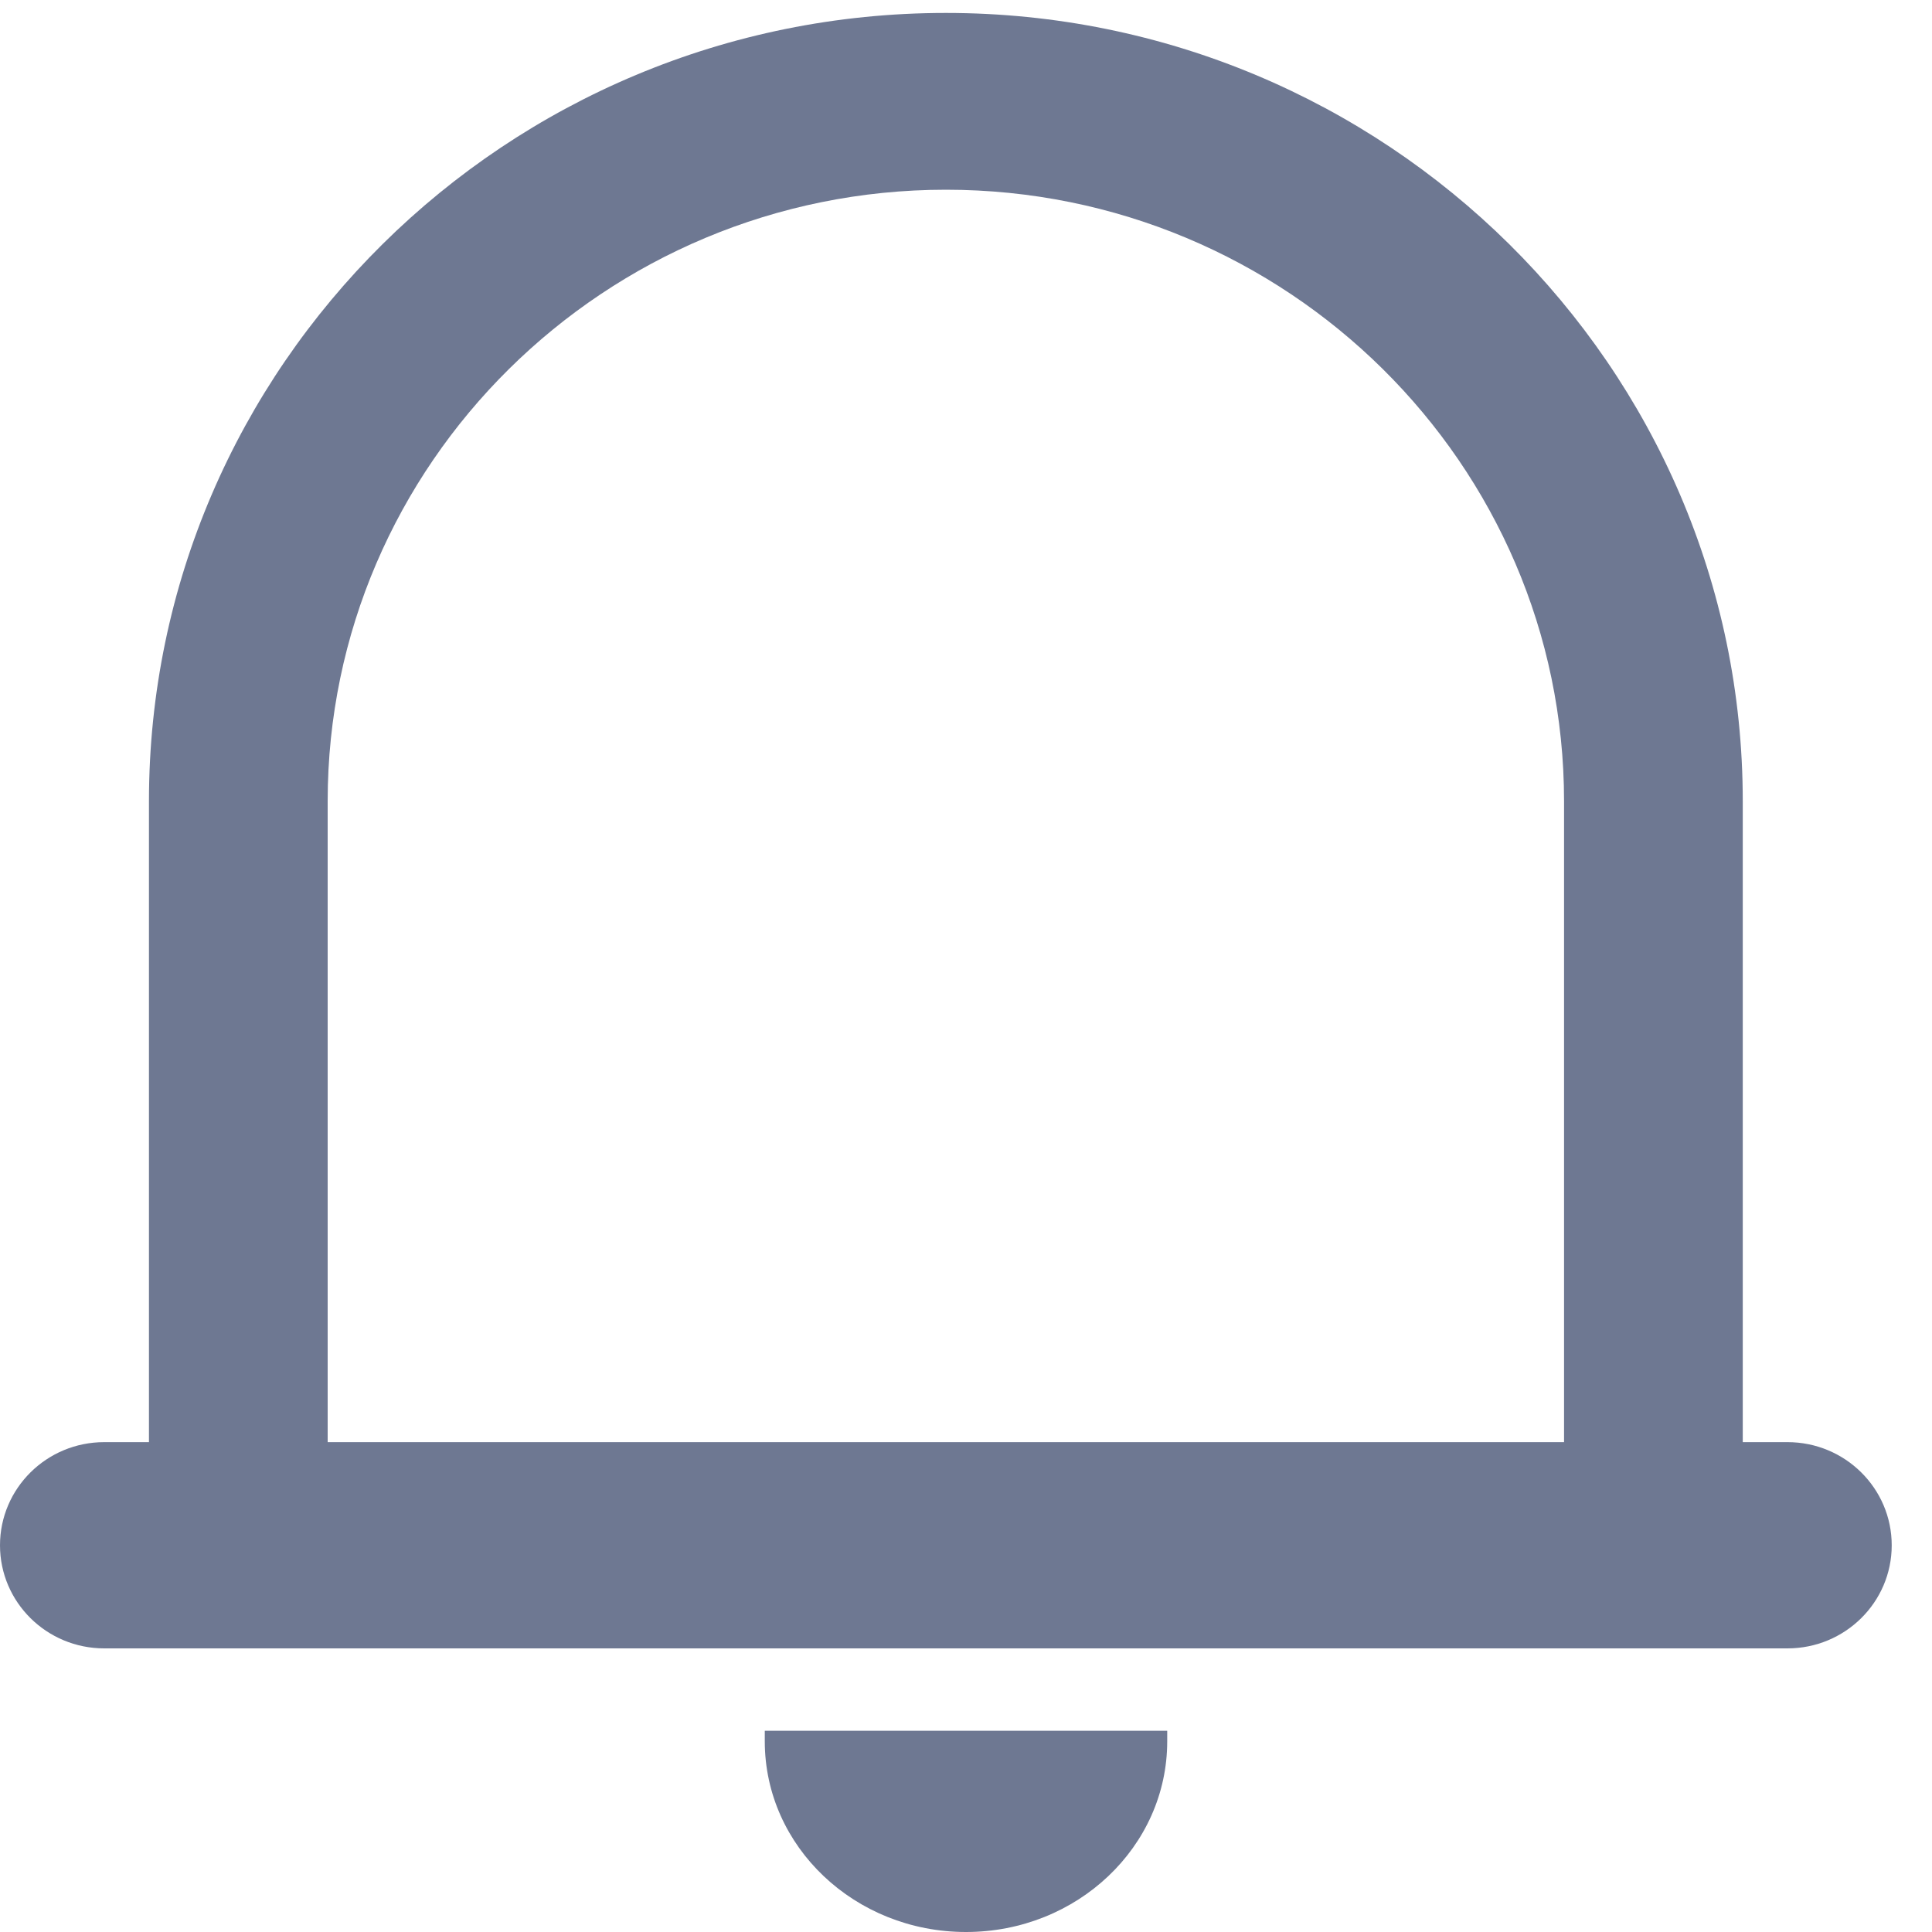 <?xml version="1.0" encoding="UTF-8"?>
<svg width="20px" height="20px" viewBox="0 0 20 20" version="1.1" xmlns="http://www.w3.org/2000/svg" xmlns:xlink="http://www.w3.org/1999/xlink">
    <!-- Generator: Sketch 53.2 (72643) - https://sketchapp.com -->
    <title>Group 6</title>
    <desc>Created with Sketch.</desc>
    <g id="Page-1" stroke="none" stroke-width="1" fill="none" fill-rule="evenodd">
        <g id="Exchange-Dark" transform="translate(-1119, -24)" fill="#6E7892">
            <g id="Group-6" transform="translate(1119, 24)">
                <g id="Group-3">
                    <path d="M3.392,8.294 C3.392,4.804 6.263,1.964 9.792,1.964 C13.32,1.964 16.191,4.804 16.191,8.294 L16.191,14.929 L3.392,14.929 L3.392,8.294 Z M18.504,14.929 L18.041,14.929 L18.041,8.294 C18.041,3.794 14.341,0.134 9.792,0.134 C5.243,0.134 1.542,3.794 1.542,8.294 L1.542,14.929 L1.079,14.929 C0.483,14.929 0,15.407 0,15.997 C0,16.586 0.483,17.064 1.079,17.064 L18.504,17.064 C19.1,17.064 19.583,16.586 19.583,15.997 C19.583,15.407 19.1,14.929 18.504,14.929 L18.504,14.929 Z" id="Fill-1"></path>
                </g>
                <path d="M7.917,18.026 C7.917,19.116 8.849,20 10,20 C11.151,20 12.083,19.116 12.083,18.026 L12.083,17.917 L7.917,17.917 L7.917,18.026 Z" id="Fill-4"></path>
            </g>
        </g>
    </g>
</svg>